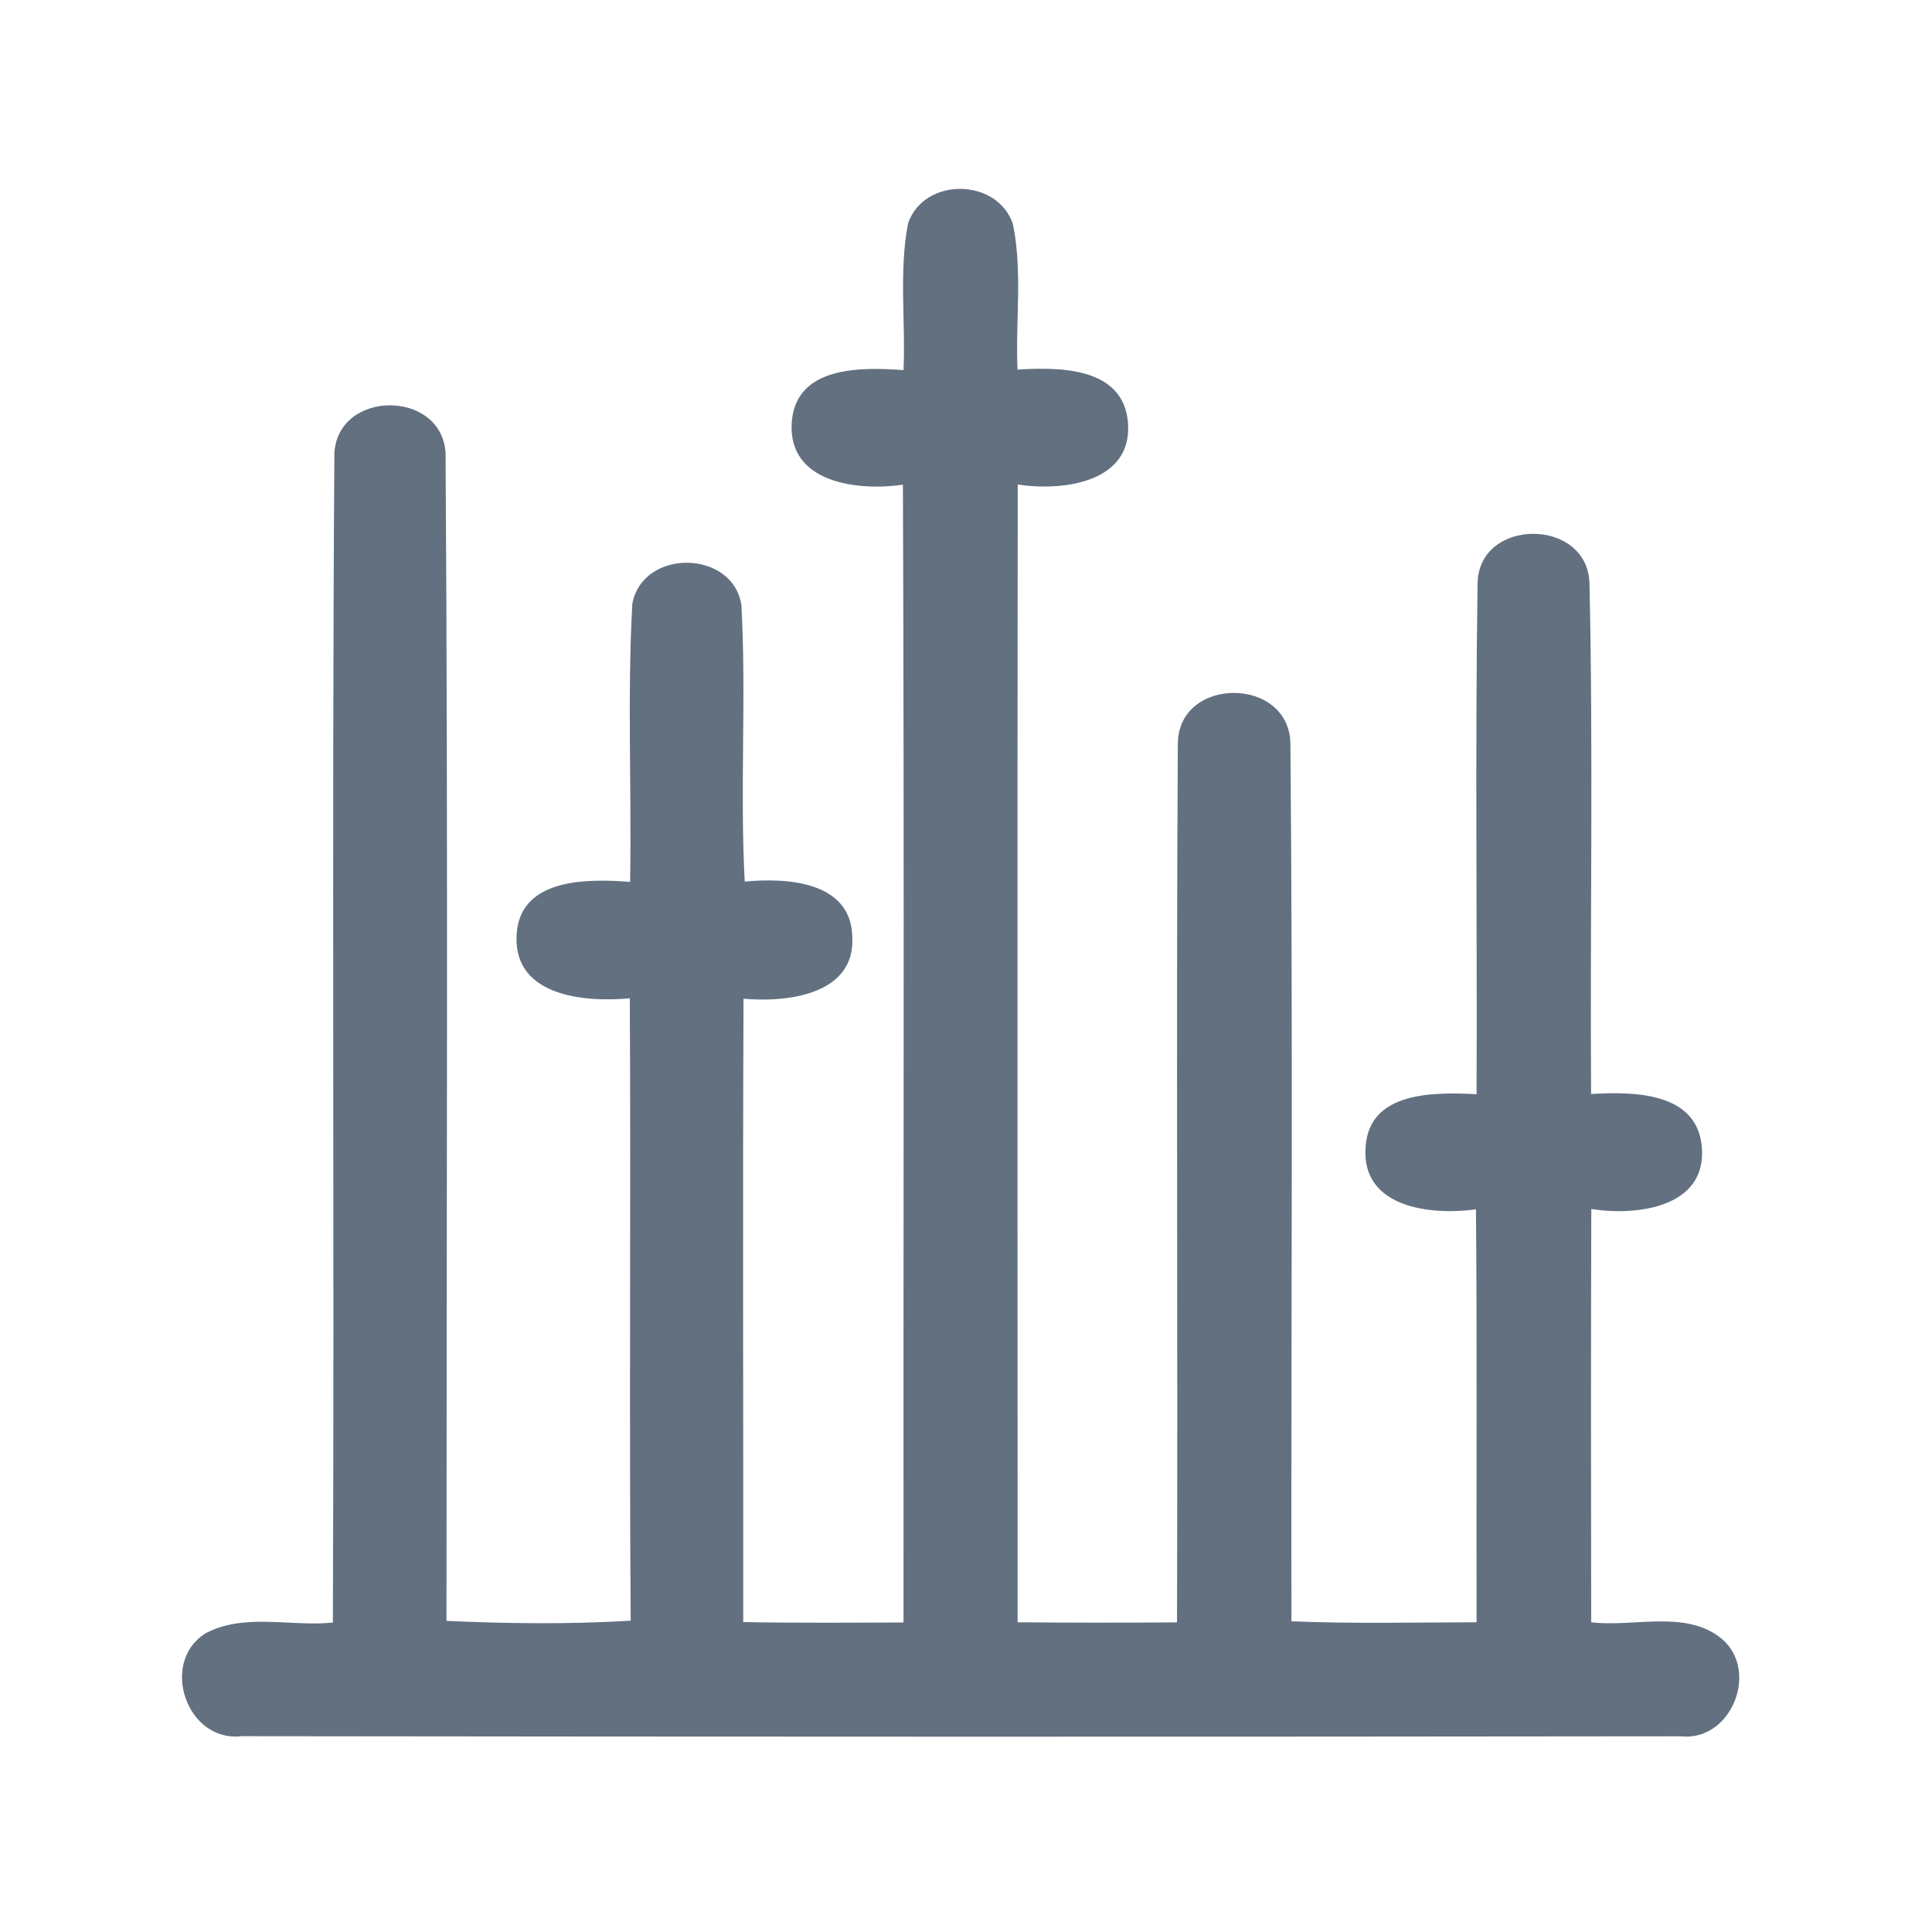 <?xml version="1.0" encoding="UTF-8" ?>
<!DOCTYPE svg PUBLIC "-//W3C//DTD SVG 1.1//EN" "http://www.w3.org/Graphics/SVG/1.1/DTD/svg11.dtd">
<svg width="192pt" height="192pt" viewBox="0 0 192 192" version="1.1" xmlns="http://www.w3.org/2000/svg">
<g id="#627080ff">
<path fill="#627080" opacity="1.00" d=" M 90.24 22.21 C 91.81 17.58 99.10 17.66 100.66 22.25 C 101.64 27.00 100.90 31.91 101.12 36.73 C 105.30 36.47 111.67 36.47 112.10 42.03 C 112.54 48.00 105.56 48.83 101.14 48.15 C 101.10 85.84 101.12 123.53 101.13 161.22 C 106.41 161.27 111.69 161.27 116.97 161.23 C 117.06 132.14 116.88 103.03 117.05 73.94 C 117.07 67.14 128.22 67.18 128.24 73.99 C 128.50 103.02 128.30 132.08 128.34 161.12 C 134.47 161.38 140.61 161.23 146.74 161.22 C 146.71 147.54 146.80 133.86 146.68 120.18 C 142.23 120.81 135.26 120.04 135.71 114.01 C 136.05 108.40 142.59 108.54 146.74 108.74 C 146.81 91.82 146.59 74.89 146.84 57.98 C 146.95 51.40 157.77 51.42 157.96 57.96 C 158.34 74.87 158.01 91.81 158.12 108.72 C 162.29 108.48 168.68 108.48 169.13 114.03 C 169.61 120.04 162.58 120.86 158.14 120.15 C 158.10 133.84 158.11 147.53 158.13 161.22 C 162.40 161.74 167.53 159.92 171.13 162.88 C 174.88 166.10 172.02 173.13 167.00 172.55 C 119.33 172.61 71.66 172.60 23.99 172.54 C 18.57 173.17 15.83 165.24 20.39 162.34 C 24.22 160.26 28.90 161.68 33.08 161.25 C 33.24 122.52 32.97 83.78 33.23 45.06 C 33.55 38.73 43.85 38.67 44.28 44.99 C 44.54 83.68 44.37 122.39 44.37 161.08 C 50.46 161.36 56.59 161.43 62.68 161.06 C 62.52 140.44 62.70 119.83 62.59 99.21 C 58.19 99.62 51.17 99.06 51.33 93.12 C 51.48 87.24 58.32 87.31 62.62 87.64 C 62.78 78.43 62.33 69.19 62.84 60.00 C 63.87 54.49 72.82 54.60 73.68 60.13 C 74.18 69.27 73.52 78.46 74.01 87.61 C 78.18 87.22 84.58 87.56 84.70 93.11 C 85.01 98.88 78.18 99.64 73.89 99.25 C 73.80 119.90 73.88 140.55 73.86 161.20 C 79.17 161.30 84.48 161.26 89.79 161.24 C 89.76 123.55 89.88 85.86 89.73 48.17 C 85.27 48.81 78.30 48.03 78.68 42.00 C 79.06 36.34 85.60 36.48 89.79 36.78 C 90.01 31.93 89.32 27.00 90.24 22.21 Z" />
</g>
</svg>
